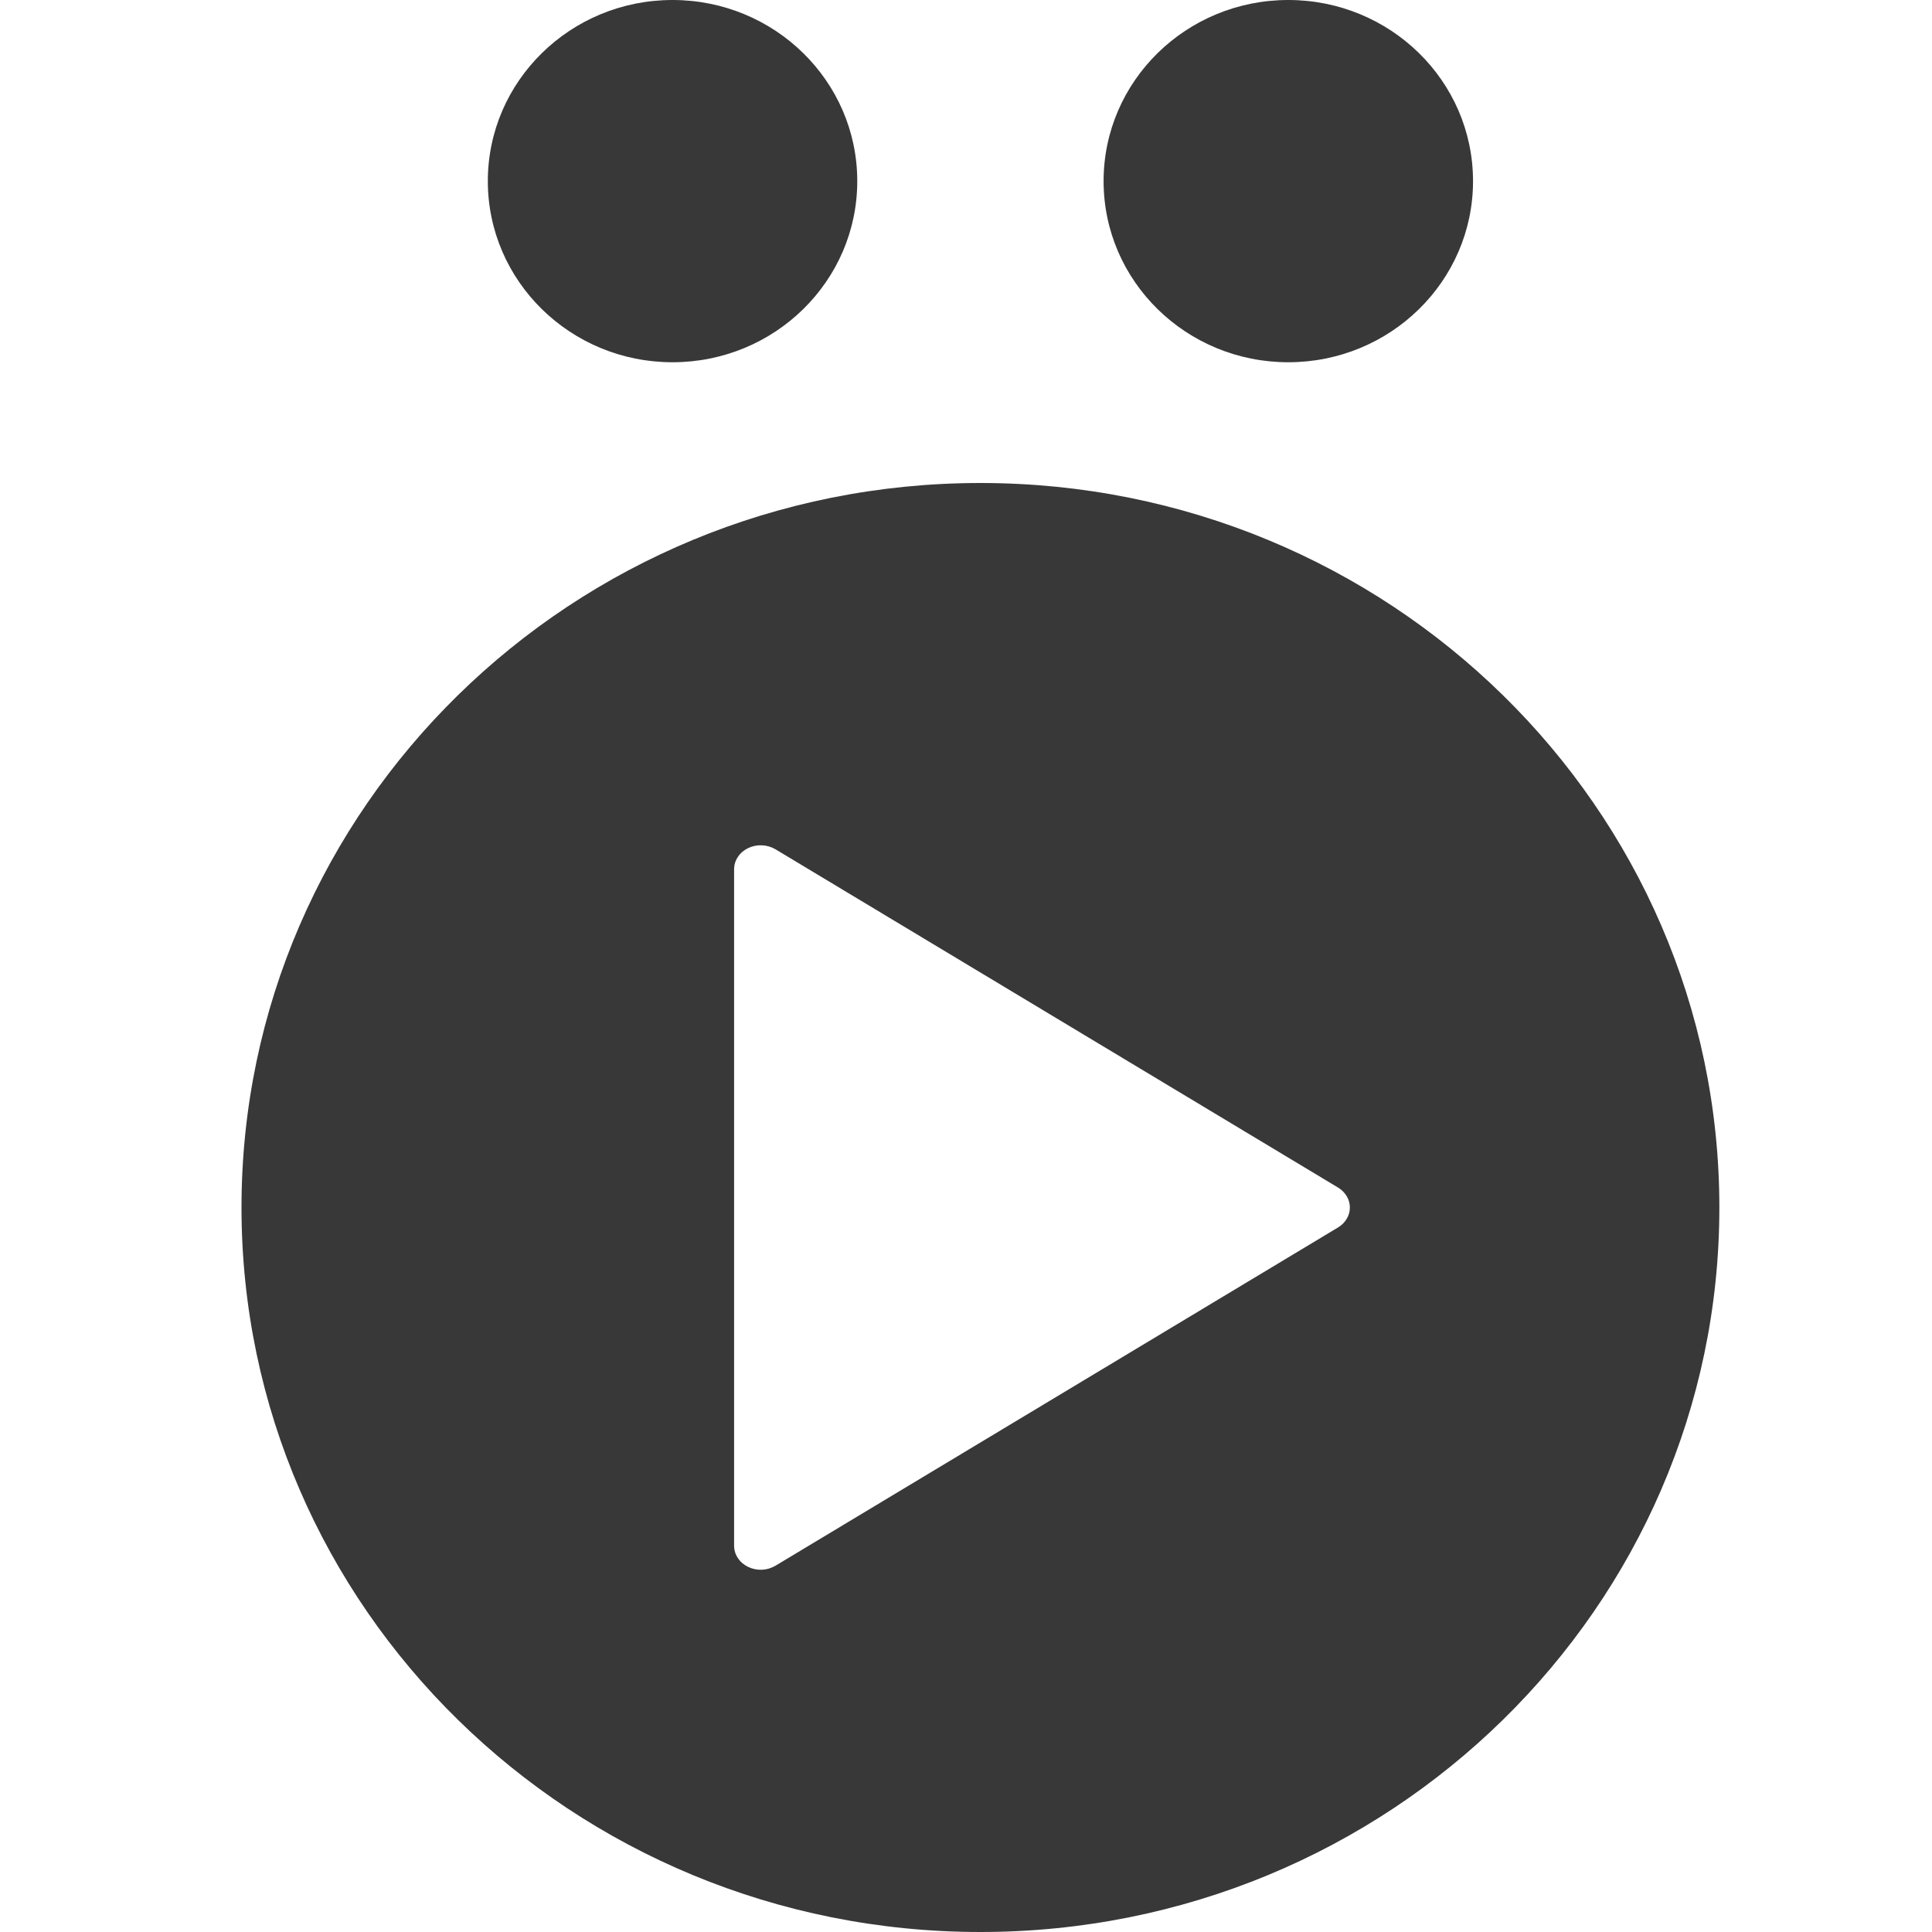 <svg width="32" height="32" viewBox="0 0 32 32" fill="none" xmlns="http://www.w3.org/2000/svg">
<g opacity="0.78">
<path fill-rule="evenodd" clip-rule="evenodd" d="M16.239 32C22.998 32 28.478 26.628 28.478 20C28.478 13.373 22.998 8 16.239 8C9.48 8 4 13.373 4 20C4 26.628 9.48 32 16.239 32ZM12.843 25.934L22.163 20.33C22.223 20.294 22.272 20.245 22.306 20.187C22.341 20.13 22.358 20.065 22.358 20C22.358 19.935 22.341 19.87 22.306 19.813C22.272 19.756 22.223 19.706 22.163 19.67L12.843 14.066C12.776 14.027 12.7 14.004 12.62 14.001C12.541 13.997 12.462 14.013 12.392 14.047C12.321 14.081 12.263 14.131 12.222 14.193C12.181 14.254 12.159 14.325 12.159 14.396V25.604C12.159 25.675 12.181 25.746 12.222 25.807C12.263 25.869 12.321 25.919 12.392 25.953C12.462 25.987 12.541 26.003 12.62 26C12.7 25.996 12.776 25.973 12.843 25.934Z" fill="black"/>
<path d="M11.139 6C12.829 6 14.199 4.657 14.199 3C14.199 1.343 12.829 0 11.139 0C9.45 0 8.08 1.343 8.08 3C8.08 4.657 9.45 6 11.139 6Z" fill="black"/>
<path d="M24.398 3C24.398 4.657 23.028 6 21.338 6C19.648 6 18.279 4.657 18.279 3C18.279 1.343 19.648 0 21.338 0C23.028 0 24.398 1.343 24.398 3Z" fill="black"/>
</g>
</svg>
